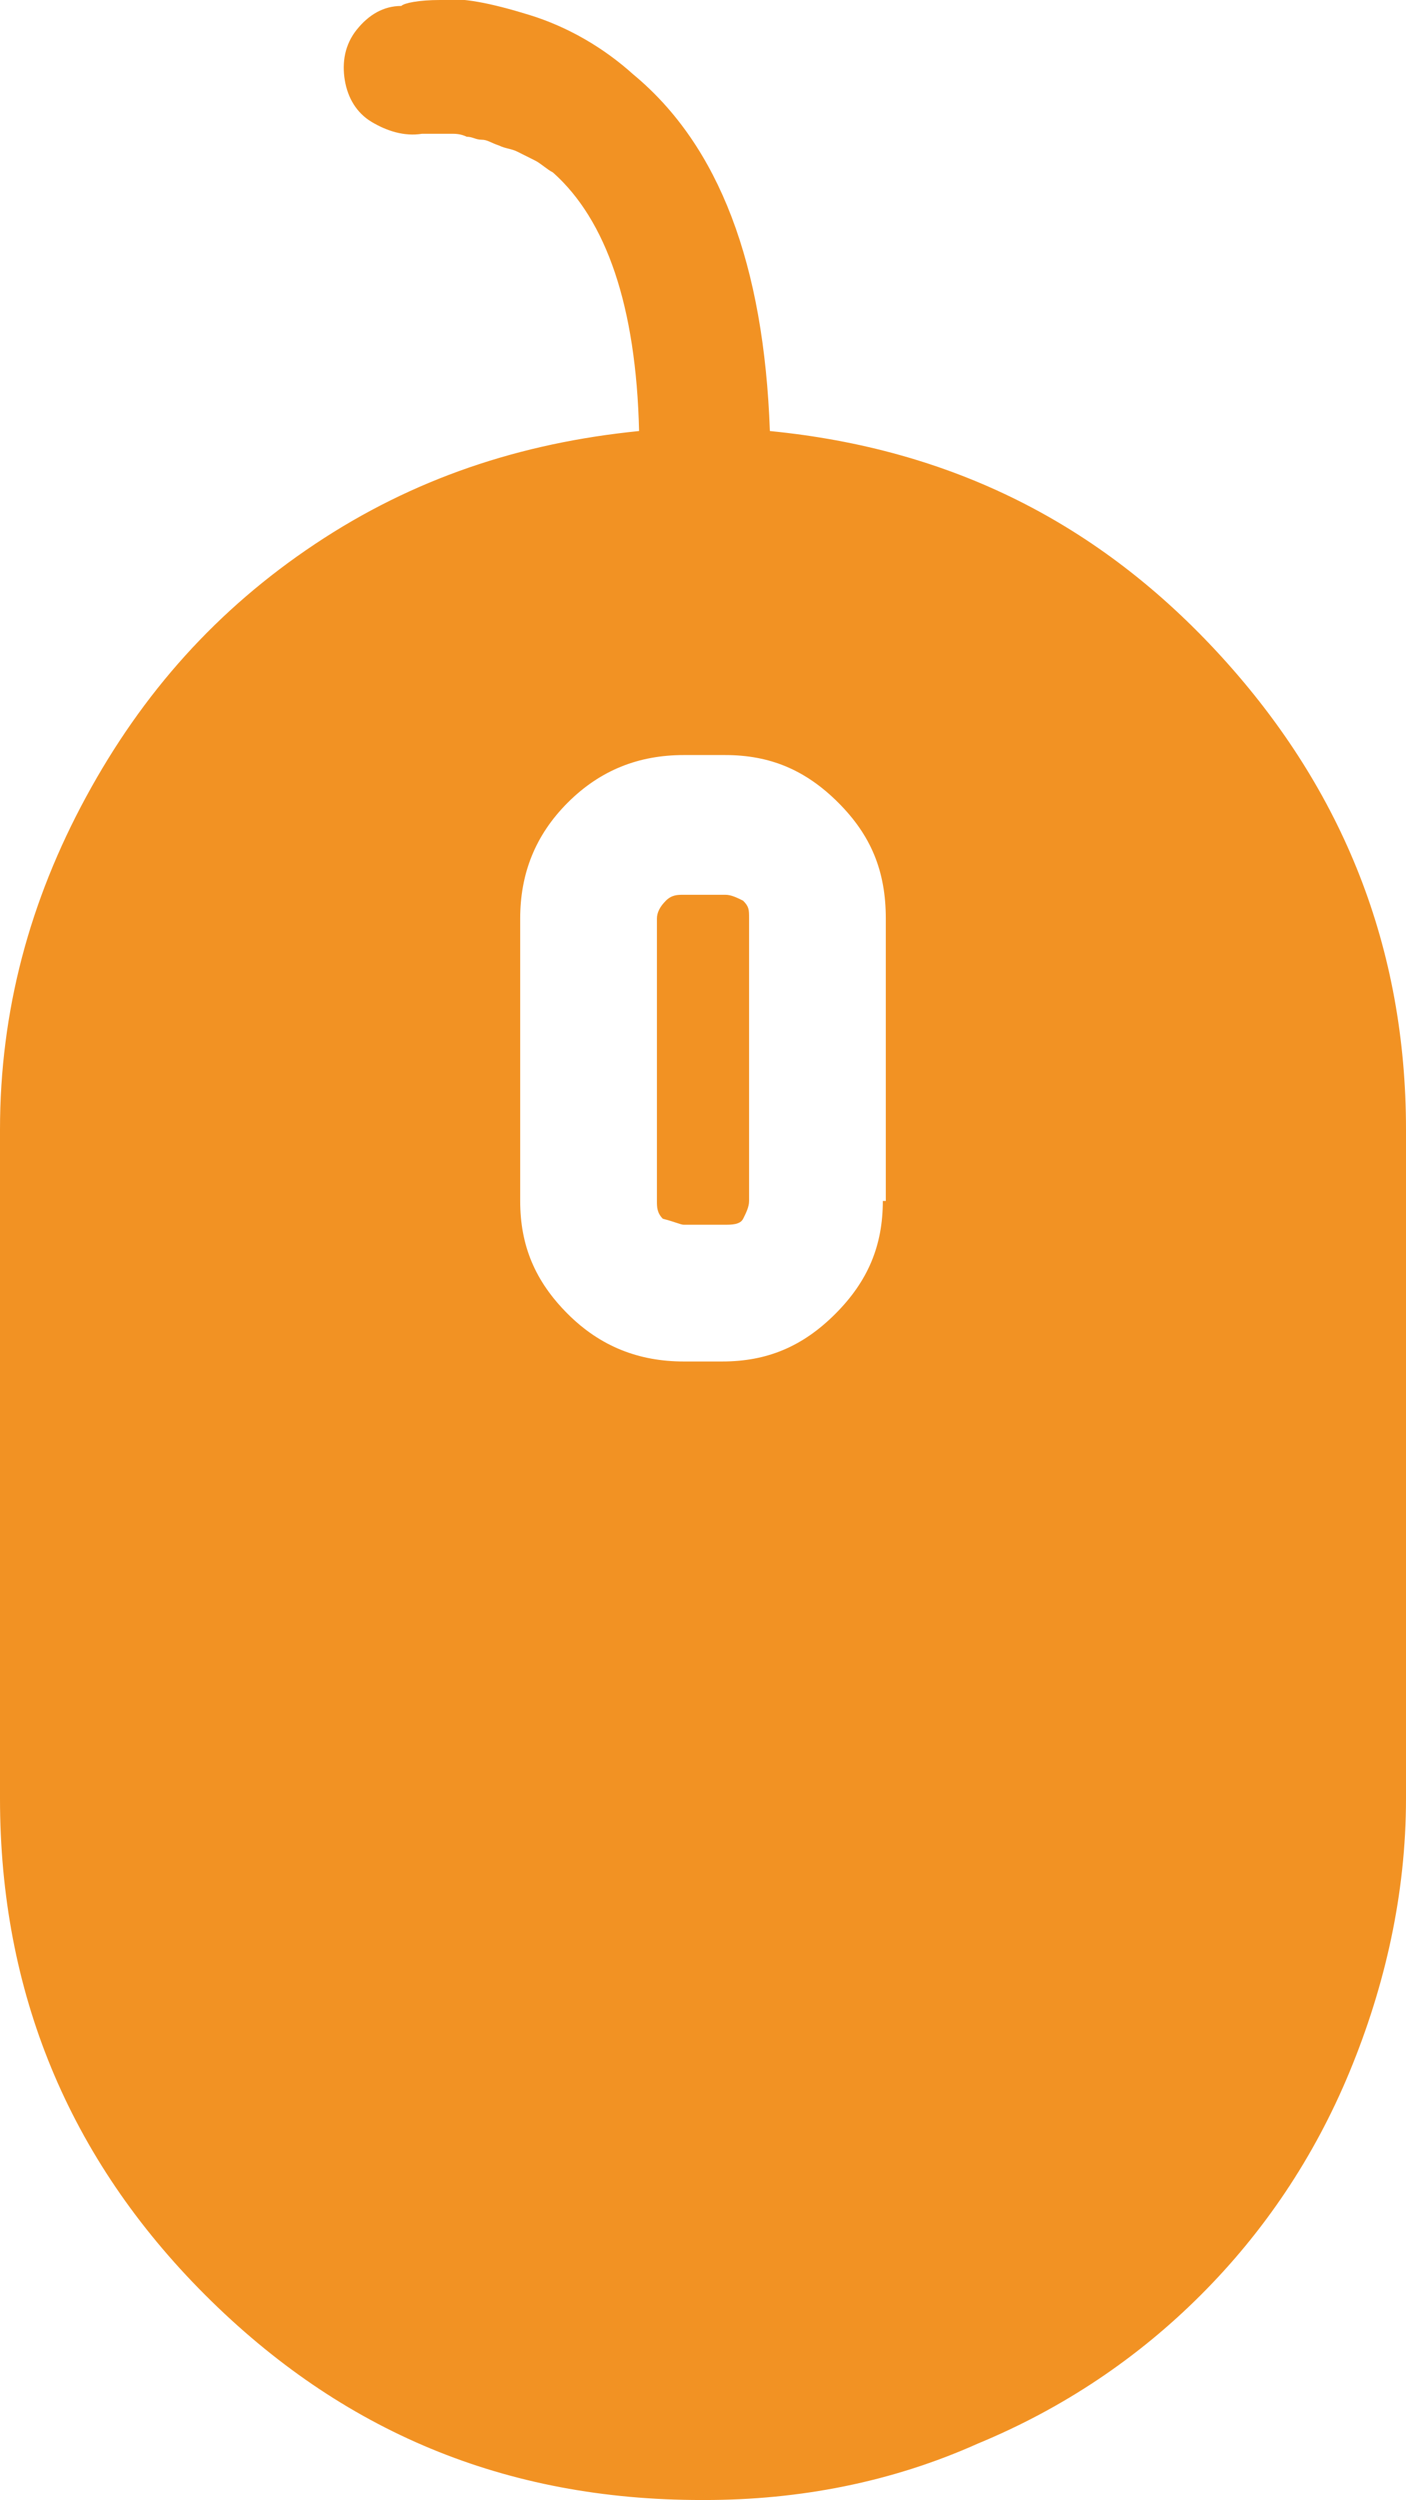 <?xml version="1.0" encoding="utf-8"?>
<!-- Generator: Adobe Illustrator 18.0.0, SVG Export Plug-In . SVG Version: 6.00 Build 0)  -->
<!DOCTYPE svg PUBLIC "-//W3C//DTD SVG 1.0//EN" "http://www.w3.org/TR/2001/REC-SVG-20010904/DTD/svg10.dtd">
<svg version="1.0" id="Warstwa_1" xmlns="http://www.w3.org/2000/svg" xmlns:xlink="http://www.w3.org/1999/xlink" x="0px" y="0px"
	 viewBox="0 0 47.3 84.1" enable-background="new 0 0 47.3 84.1" xml:space="preserve">
<path fill="#F29223" d="M41.1,22.1c-4.1-4.5-9.1-7-15.2-7.6c-0.2-5.6-1.7-9.6-4.6-12c-1-0.9-2.2-1.6-3.5-2c-1.3-0.4-2.3-0.6-3-0.5
	c-0.7,0-1.2,0.1-1.3,0.2C12.9,0.2,12.4,0.5,12,1c-0.4,0.5-0.5,1.1-0.4,1.7c0.1,0.6,0.4,1.1,0.9,1.4c0.5,0.3,1.1,0.5,1.7,0.4h0.1
	c0.1,0,0.1,0,0.2,0c0.1,0,0.2,0,0.3,0c0.1,0,0.2,0,0.4,0c0.1,0,0.3,0,0.5,0.1c0.2,0,0.3,0.1,0.5,0.1c0.2,0,0.3,0.1,0.6,0.2
	c0.2,0.1,0.4,0.1,0.6,0.2c0.2,0.1,0.4,0.2,0.6,0.3c0.2,0.1,0.4,0.3,0.6,0.4c1.8,1.6,2.8,4.5,2.9,8.7c-4,0.4-7.6,1.6-10.9,3.8
	c-3.3,2.2-5.8,5-7.7,8.5S0,34,0,38v22.5C0,67,2.3,72.6,6.9,77.2c4.6,4.6,10.1,6.9,16.7,6.9h0.1c3.2,0,6.3-0.6,9.2-1.9
	c2.9-1.2,5.4-2.9,7.5-5c2.1-2.1,3.8-4.6,5-7.5c1.2-2.9,1.9-6,1.9-9.2V38C47.3,31.9,45.2,26.6,41.1,22.1z M29.7,40.4
	c0,1.5-0.5,2.7-1.6,3.8c-1.1,1.1-2.3,1.6-3.8,1.6H23c-1.5,0-2.8-0.5-3.9-1.6c-1.1-1.1-1.6-2.3-1.6-3.8v-9.5c0-1.5,0.5-2.8,1.6-3.9
	c1.1-1.1,2.4-1.6,3.9-1.6h1.4c1.5,0,2.7,0.5,3.8,1.6c1.1,1.1,1.6,2.3,1.6,3.9V40.4z"/>
<path fill="#F29223" d="M25.2,40.4c0,0.2-0.1,0.4-0.2,0.6s-0.4,0.2-0.6,0.2H23c-0.1,0-0.3-0.1-0.7-0.2c-0.2-0.2-0.2-0.4-0.2-0.6
	v-9.5c0-0.2,0.1-0.4,0.3-0.6c0.2-0.2,0.4-0.2,0.6-0.2h1.4c0.2,0,0.4,0.1,0.6,0.2c0.2,0.2,0.2,0.3,0.2,0.6V40.4z"/>
</svg>
